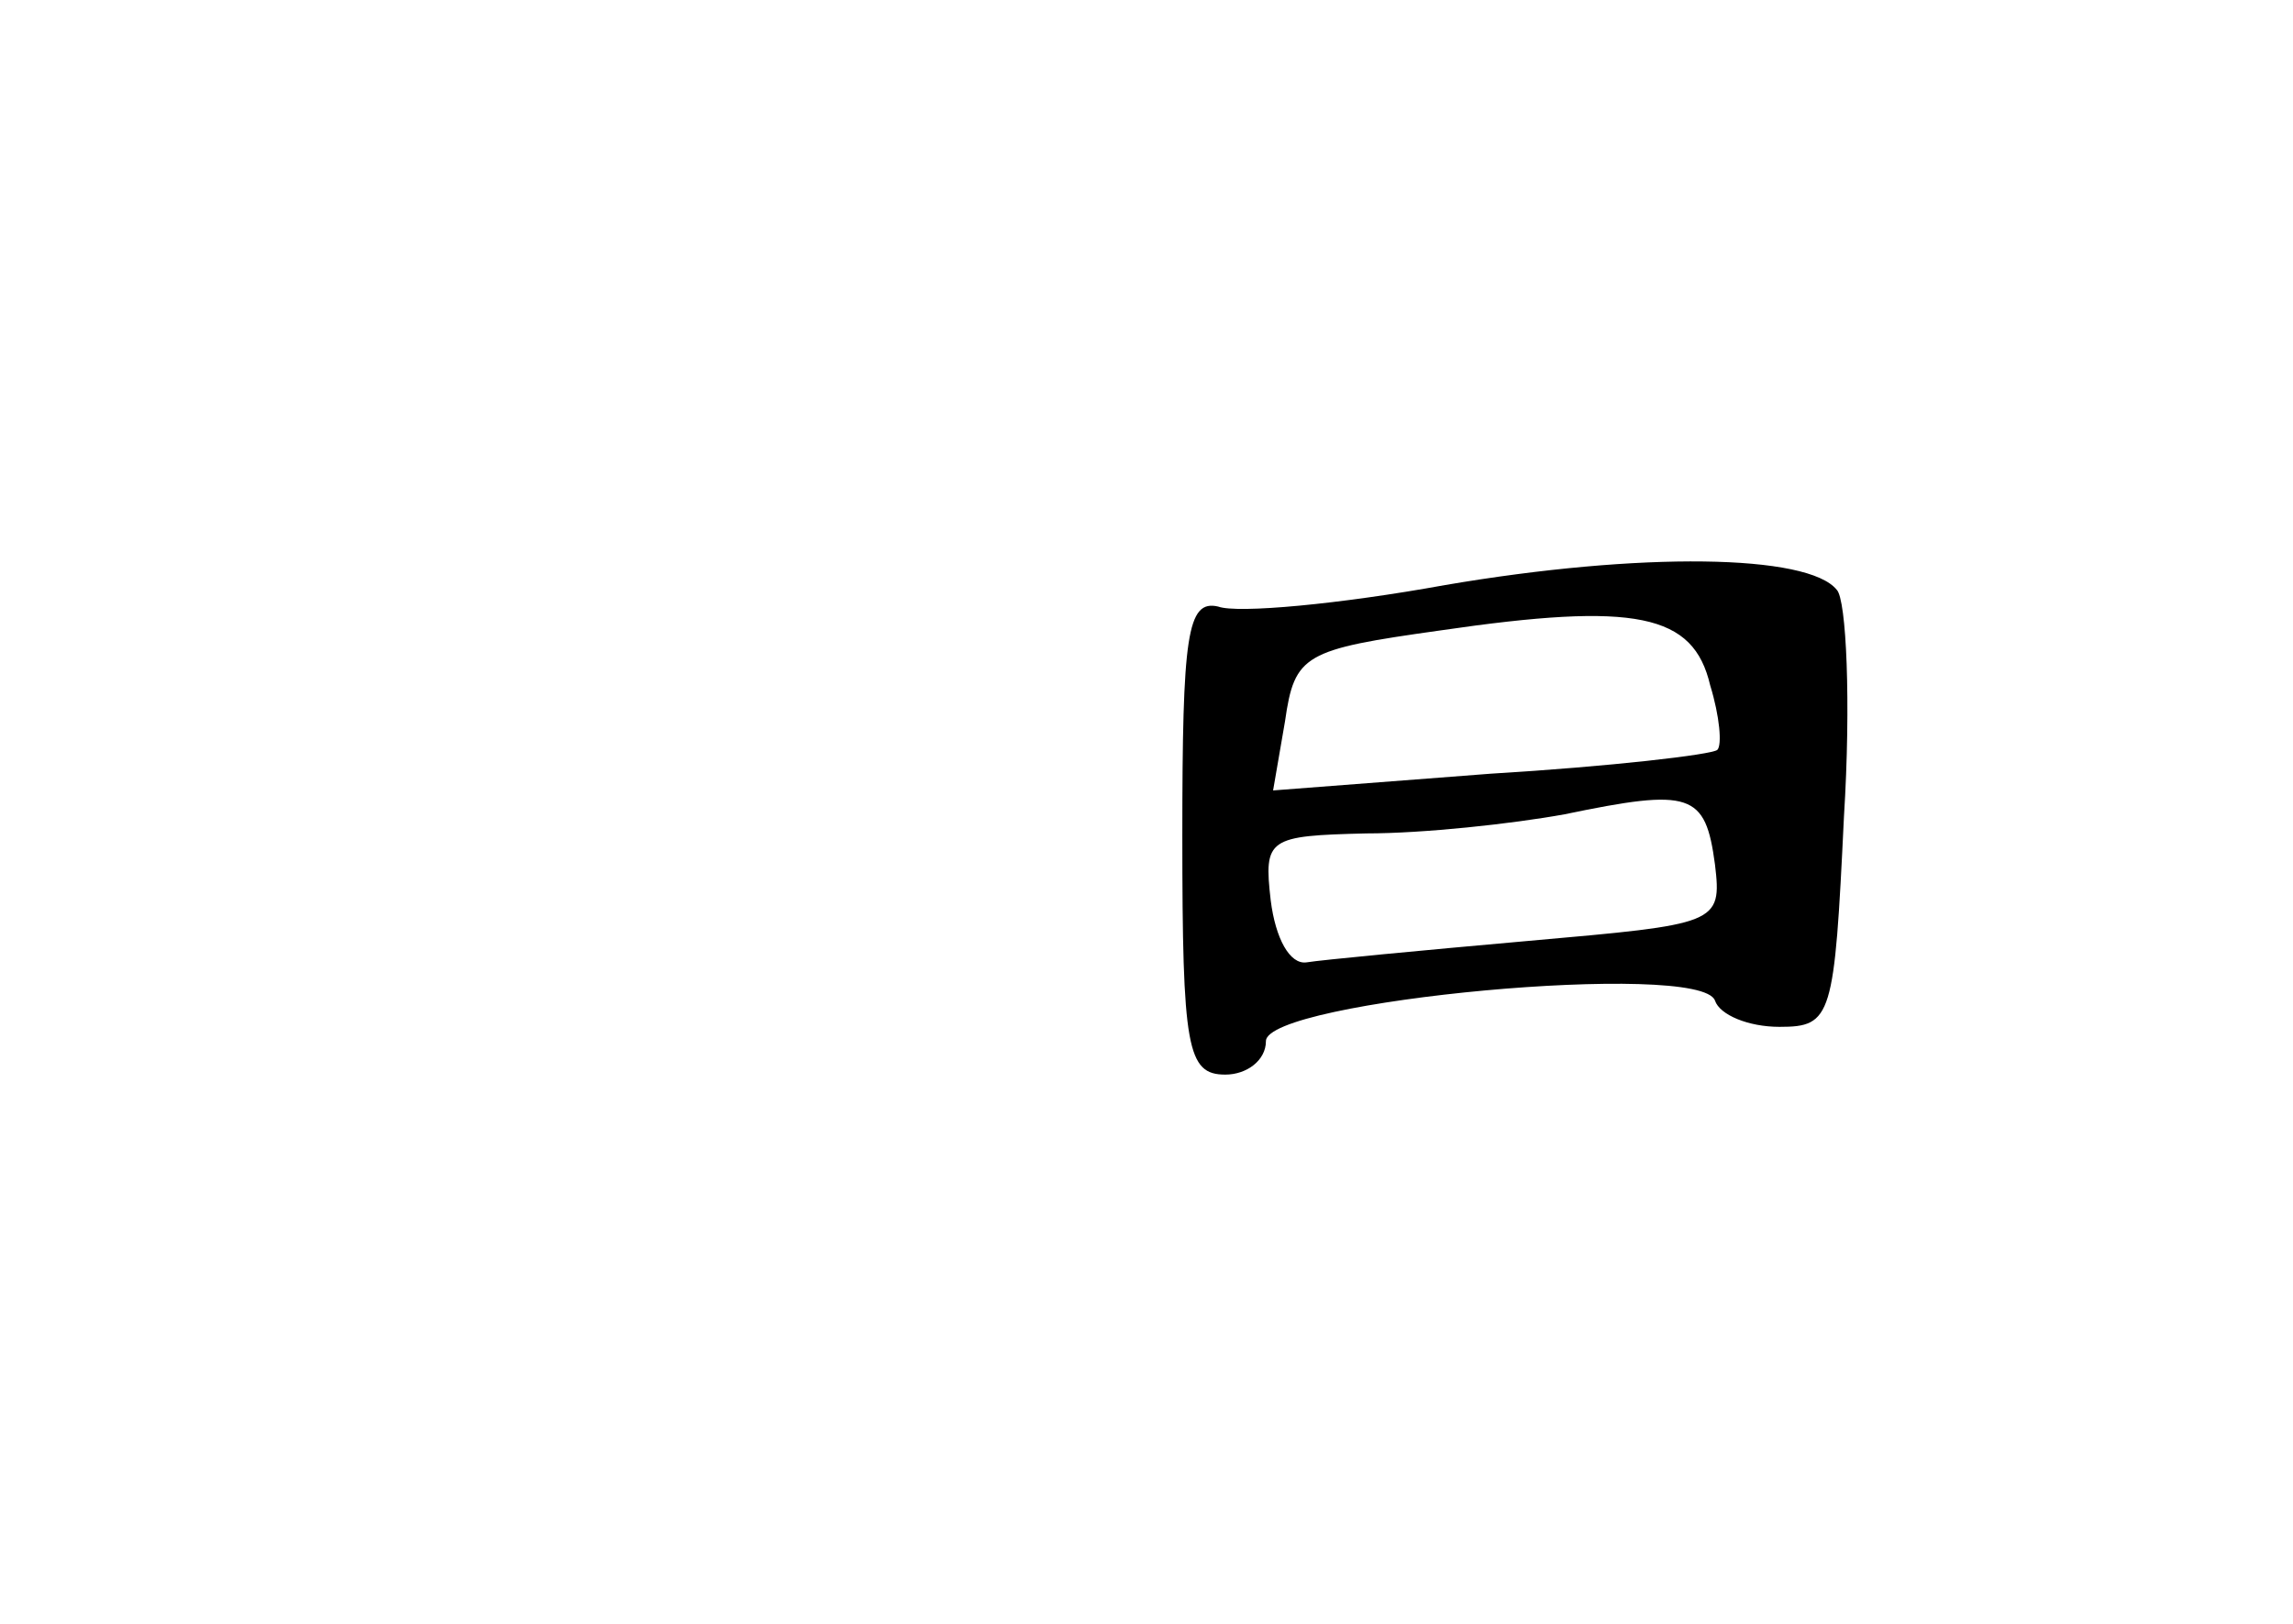 <?xml version="1.0" standalone="no"?>
<!DOCTYPE svg PUBLIC "-//W3C//DTD SVG 20010904//EN"
 "http://www.w3.org/TR/2001/REC-SVG-20010904/DTD/svg10.dtd">
<svg version="1.0" xmlns="http://www.w3.org/2000/svg"
 width="96pt" height="68pt" viewBox="0 0 96 68"
 preserveAspectRatio="xMidYMid meet">
<g transform="translate(0,68) scale(0.1,-0.1)"
fill="#000000" stroke="none">
<path d="M605 435 c-44 -8 -87 -12 -95 -9 -13 3 -15 -12 -15 -96 0 -89 2 -100
18 -100 9 0 17 6 17 14 0 17 182 34 188 17 2 -6 14 -11 27 -11 22 0 23 4 27
88 3 48 1 91 -3 95 -12 15 -82 16 -164 2z m111 -42 c4 -13 5 -25 3 -27 -2 -2
-45 -7 -95 -10 l-91 -7 5 29 c4 28 8 30 65 38 82 12 106 7 113 -23z m2 -75 c3
-25 1 -25 -78 -32 -45 -4 -87 -8 -93 -9 -7 -1 -13 10 -15 26 -3 26 -1 27 40
28 24 0 61 4 83 8 53 11 59 9 63 -21z"/>
</g>
</svg>
